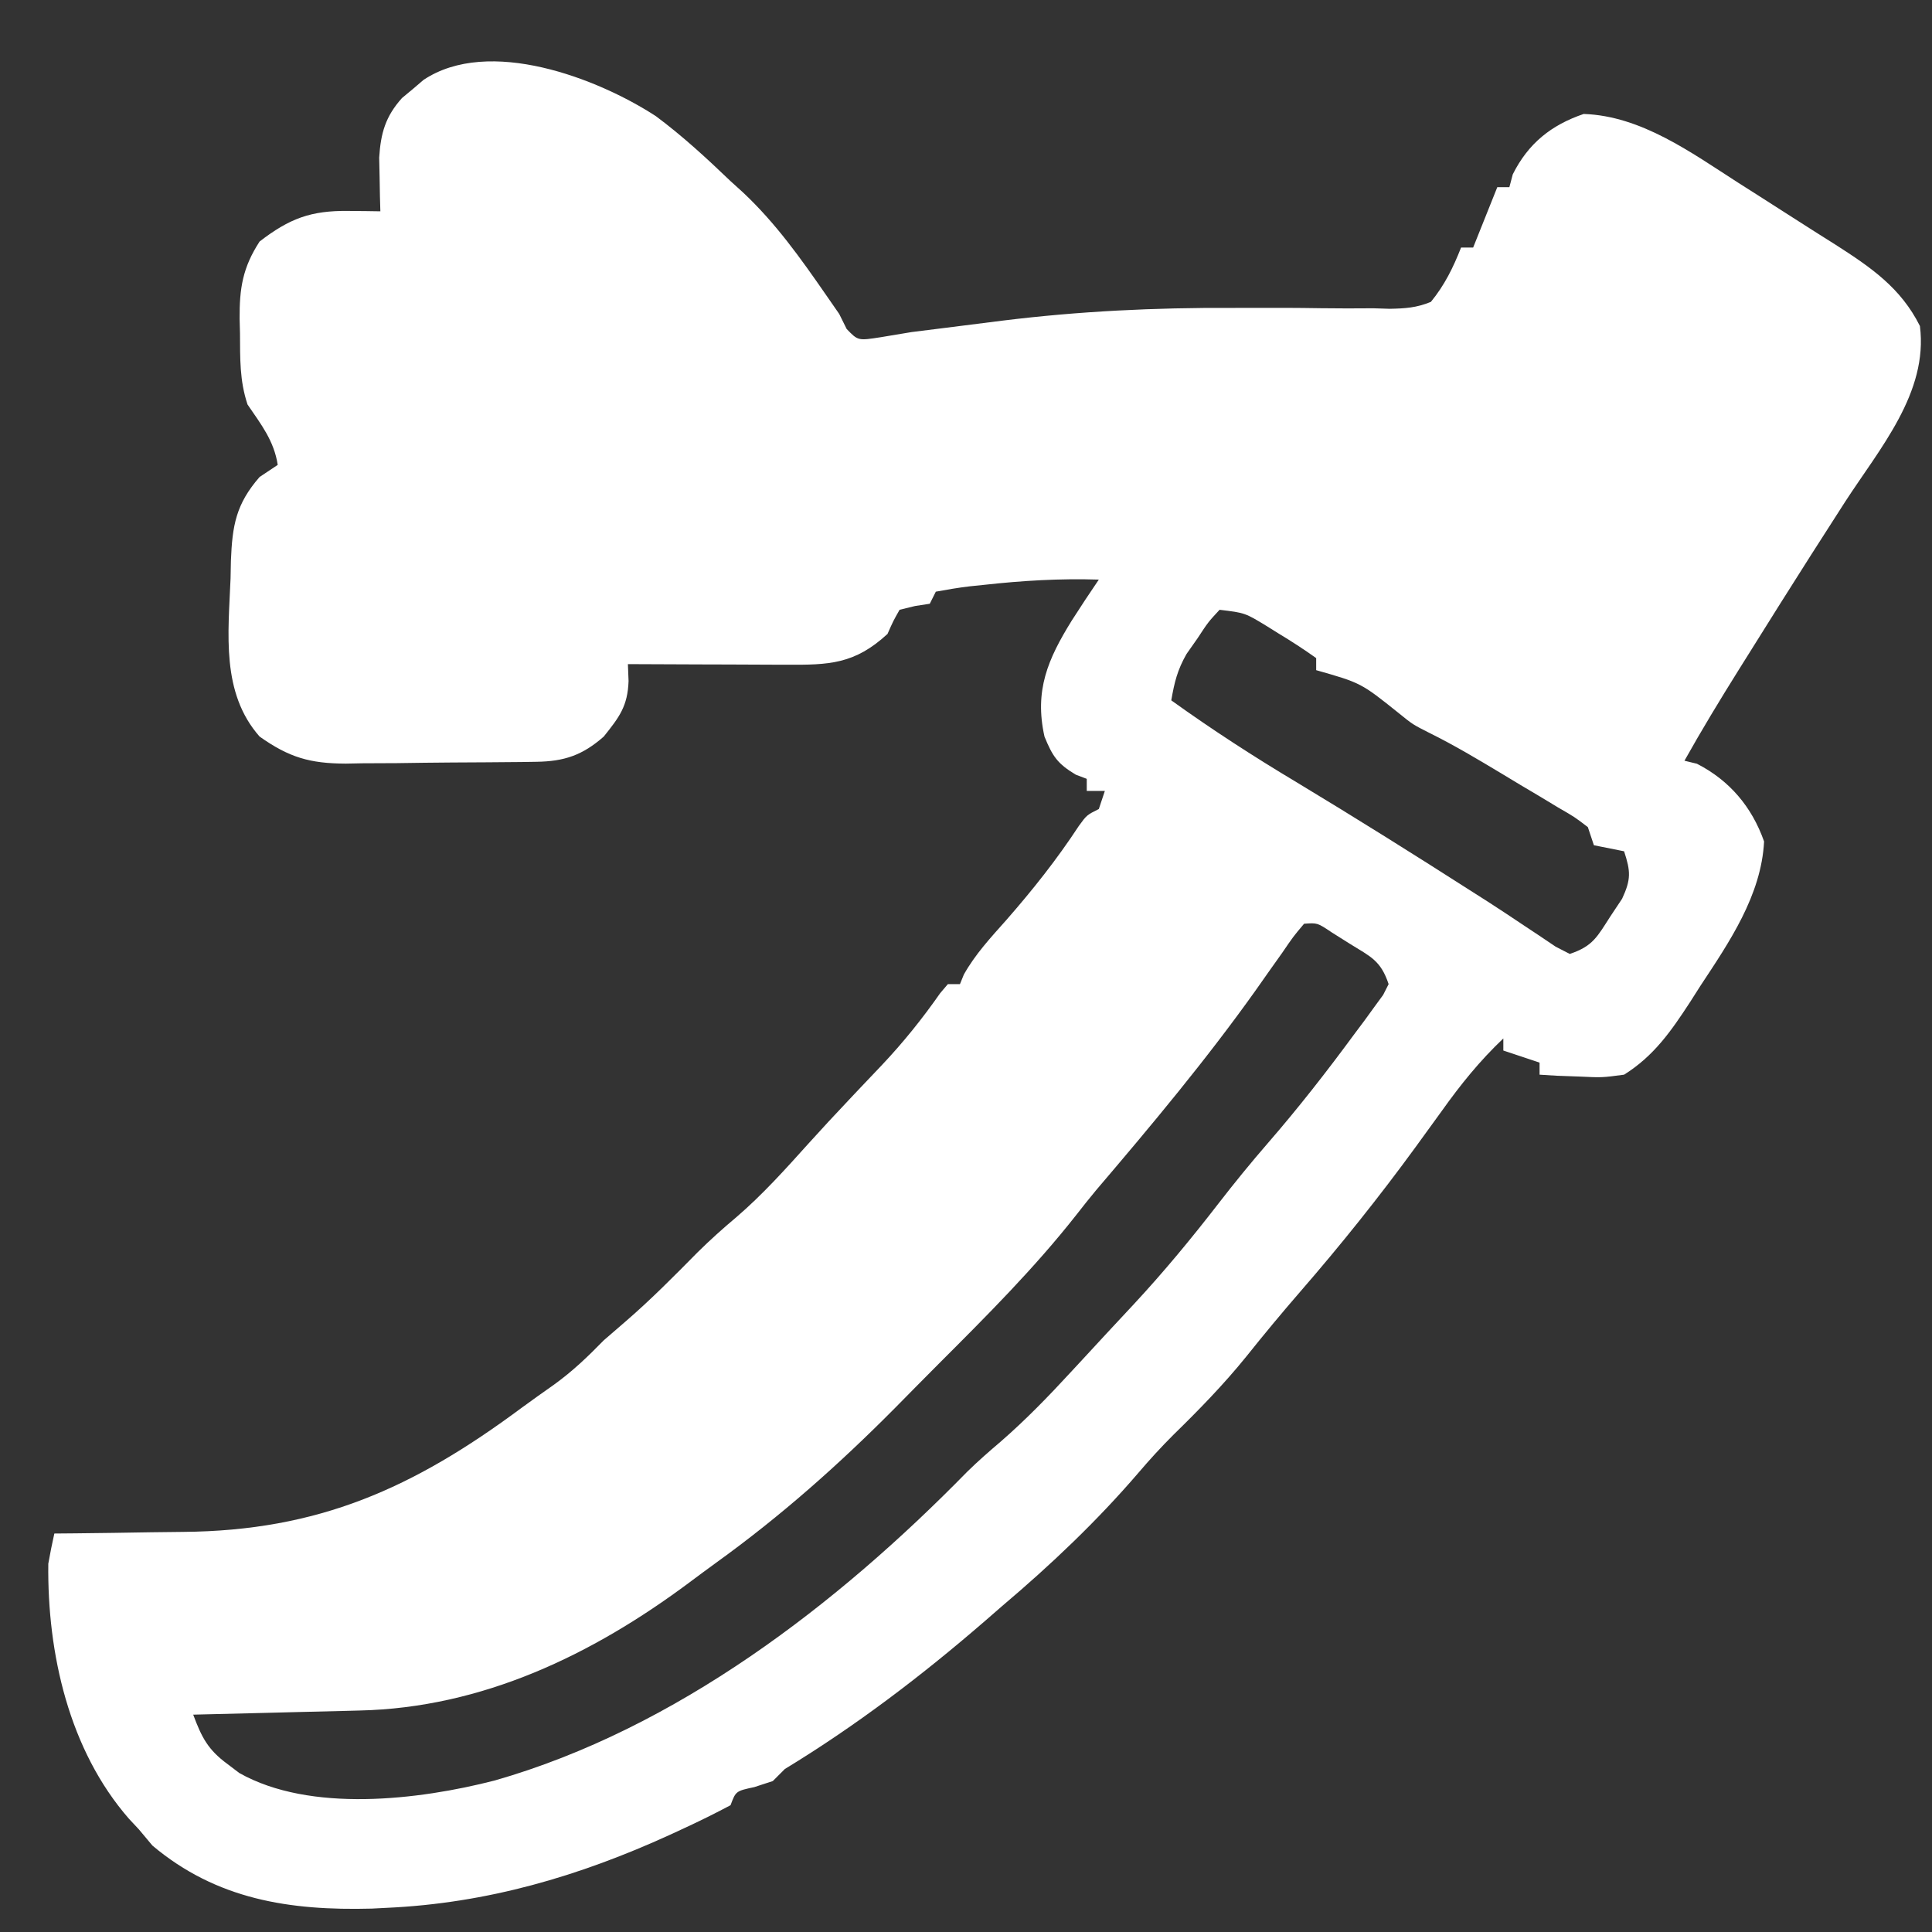 <svg version="1.1" xmlns="http://www.w3.org/2000/svg" width="320" height="320">
<rect width="100%" height="100%" fill="#333333" stroke="none"/>
<path d="M0 0 C4.413 3.284 8.4 6.959 12.367 10.762 C13.045 11.377 13.723 11.991 14.422 12.625 C19.832 17.698 23.964 23.52 28.168 29.59 C28.894 30.637 29.619 31.683 30.367 32.762 C30.773 33.582 31.179 34.401 31.598 35.246 C33.478 37.204 33.478 37.204 37.305 36.605 C38.994 36.335 40.681 36.053 42.367 35.762 C44.283 35.513 46.199 35.274 48.117 35.043 C51.221 34.656 54.324 34.267 57.426 33.867 C70.118 32.299 82.699 31.699 95.477 31.762 C98.376 31.761 101.275 31.758 104.174 31.753 C106.158 31.759 108.141 31.779 110.125 31.813 C113.035 31.858 115.941 31.846 118.852 31.824 C119.735 31.852 120.618 31.88 121.528 31.908 C124.109 31.858 125.975 31.743 128.367 30.762 C130.637 27.99 132.061 25.084 133.367 21.762 C134.027 21.762 134.687 21.762 135.367 21.762 C135.656 21.04 135.945 20.318 136.242 19.574 C137.284 16.97 138.326 14.366 139.367 11.762 C140.027 11.762 140.687 11.762 141.367 11.762 C141.553 11.06 141.738 10.359 141.93 9.637 C144.487 4.522 148.289 1.467 153.68 -0.363 C163.204 -0.04 171.462 6.017 179.242 11.012 C180.297 11.682 181.352 12.352 182.439 13.043 C184.504 14.358 186.567 15.678 188.626 17.001 C190.883 18.451 193.147 19.886 195.418 21.312 C201.244 25.049 206.199 28.426 209.367 34.762 C210.773 45.809 202.681 55.064 196.93 63.949 C195.704 65.86 194.478 67.772 193.254 69.684 C192.621 70.67 191.989 71.657 191.337 72.674 C187.941 77.996 184.59 83.346 181.242 88.699 C180.615 89.699 179.988 90.699 179.342 91.729 C176.244 96.686 173.22 101.66 170.367 106.762 C171.048 106.927 171.728 107.092 172.43 107.262 C177.839 110.024 181.545 114.425 183.555 120.137 C183.092 129.073 177.798 136.794 172.992 144.074 C172.44 144.941 171.889 145.808 171.32 146.701 C168.151 151.556 165.315 155.653 160.367 158.762 C156.719 159.25 156.719 159.25 152.992 159.074 C151.747 159.029 150.502 158.984 149.219 158.938 C148.278 158.879 147.337 158.821 146.367 158.762 C146.367 158.102 146.367 157.442 146.367 156.762 C143.397 155.772 143.397 155.772 140.367 154.762 C140.367 154.102 140.367 153.442 140.367 152.762 C136.456 156.47 133.303 160.379 130.18 164.762 C129.207 166.105 128.233 167.447 127.258 168.789 C126.772 169.458 126.287 170.127 125.787 170.816 C119.776 179.053 113.447 186.963 106.762 194.663 C103.675 198.22 100.682 201.831 97.742 205.512 C94.001 210.127 89.946 214.284 85.699 218.434 C83.672 220.458 81.786 222.519 79.93 224.699 C73.069 232.693 65.404 239.967 57.367 246.762 C56.425 247.582 55.483 248.401 54.512 249.246 C44.079 258.277 33.167 266.59 21.367 273.762 C20.707 274.422 20.047 275.082 19.367 275.762 C18.357 276.092 17.346 276.422 16.305 276.762 C13.246 277.419 13.246 277.419 12.367 279.762 C9.823 281.116 7.294 282.368 4.68 283.574 C3.912 283.93 3.144 284.286 2.352 284.653 C-12.734 291.54 -27.981 296.014 -44.633 296.762 C-45.841 296.824 -45.841 296.824 -47.074 296.887 C-60.673 297.245 -72.76 295.382 -83.383 286.449 C-84.125 285.562 -84.868 284.675 -85.633 283.762 C-86.173 283.184 -86.713 282.607 -87.27 282.012 C-97.209 270.628 -100.814 254.618 -100.633 239.762 C-100.334 238.089 -100.008 236.419 -99.633 234.762 C-98.519 234.752 -97.406 234.743 -96.259 234.733 C-92.067 234.693 -87.876 234.627 -83.684 234.554 C-81.882 234.526 -80.079 234.505 -78.276 234.491 C-55.914 234.304 -40.195 227.278 -22.304 213.99 C-20.509 212.671 -18.692 211.388 -16.871 210.105 C-13.765 207.858 -11.305 205.499 -8.633 202.762 C-7.411 201.691 -6.181 200.629 -4.945 199.574 C-0.775 195.969 3.064 192.083 6.934 188.16 C8.995 186.129 11.089 184.244 13.305 182.387 C17.666 178.644 21.454 174.417 25.293 170.152 C27.488 167.715 29.719 165.316 31.973 162.934 C32.588 162.282 33.203 161.63 33.837 160.959 C35.029 159.7 36.223 158.443 37.42 157.189 C40.982 153.413 44.119 149.513 47.094 145.257 C47.514 144.763 47.934 144.27 48.367 143.762 C49.027 143.762 49.687 143.762 50.367 143.762 C50.58 143.238 50.793 142.715 51.012 142.176 C52.924 138.769 55.469 136.05 58.055 133.137 C62.42 128.151 66.422 123.106 70.062 117.555 C71.367 115.762 71.367 115.762 73.367 114.762 C73.697 113.772 74.027 112.782 74.367 111.762 C73.377 111.762 72.387 111.762 71.367 111.762 C71.367 111.102 71.367 110.442 71.367 109.762 C70.769 109.535 70.171 109.308 69.555 109.074 C66.532 107.261 65.714 106.061 64.367 102.762 C62.669 95.132 64.921 89.953 68.867 83.574 C70.332 81.276 71.834 79.016 73.367 76.762 C66.934 76.557 60.693 76.931 54.305 77.637 C53.542 77.715 52.78 77.794 51.994 77.875 C50.108 78.096 48.235 78.421 46.367 78.762 C46.037 79.422 45.707 80.082 45.367 80.762 C44.563 80.885 43.758 81.009 42.93 81.137 C42.084 81.343 41.238 81.549 40.367 81.762 C39.317 83.611 39.317 83.611 38.367 85.762 C32.924 90.775 28.715 90.911 21.539 90.859 C20.79 90.858 20.041 90.857 19.269 90.855 C16.885 90.85 14.501 90.837 12.117 90.824 C10.497 90.819 8.878 90.815 7.258 90.811 C3.294 90.8 -0.669 90.782 -4.633 90.762 C-4.597 91.686 -4.561 92.61 -4.523 93.562 C-4.666 97.73 -6.056 99.54 -8.633 102.762 C-12.15 105.853 -15.167 106.877 -19.81 106.939 C-20.648 106.952 -21.486 106.964 -22.349 106.978 C-23.704 106.989 -23.704 106.989 -25.086 107 C-26.486 107.012 -26.486 107.012 -27.915 107.024 C-29.892 107.038 -31.869 107.049 -33.846 107.057 C-36.858 107.074 -39.868 107.118 -42.879 107.162 C-44.802 107.172 -46.725 107.181 -48.648 107.188 C-49.543 107.205 -50.439 107.223 -51.361 107.241 C-57.314 107.22 -60.751 106.218 -65.633 102.762 C-72.037 95.515 -70.812 85.696 -70.445 76.574 C-70.427 75.616 -70.408 74.657 -70.389 73.67 C-70.157 67.781 -69.547 64.249 -65.633 59.762 C-64.643 59.102 -63.653 58.442 -62.633 57.762 C-63.249 53.757 -65.387 51.06 -67.633 47.762 C-68.961 43.778 -68.856 40.121 -68.883 35.949 C-68.903 35.155 -68.924 34.36 -68.945 33.541 C-68.978 28.529 -68.445 25.085 -65.633 20.762 C-60.673 16.939 -57.139 15.626 -50.945 15.699 C-49.951 15.708 -48.958 15.717 -47.934 15.727 C-46.795 15.744 -46.795 15.744 -45.633 15.762 C-45.656 14.953 -45.679 14.145 -45.703 13.312 C-45.721 12.244 -45.739 11.175 -45.758 10.074 C-45.781 9.018 -45.804 7.963 -45.828 6.875 C-45.573 2.814 -44.787 0.047 -42.047 -3.004 C-41.456 -3.494 -40.866 -3.984 -40.258 -4.488 C-39.673 -4.988 -39.087 -5.489 -38.484 -6.004 C-27.663 -13.218 -9.637 -6.272 0 0 Z M93.367 81.762 C91.473 83.808 91.473 83.808 89.742 86.449 C89.131 87.319 88.52 88.189 87.891 89.086 C86.373 91.751 85.885 93.775 85.367 96.762 C92.108 101.606 98.994 106.065 106.117 110.324 C115.933 116.245 125.635 122.327 135.289 128.508 C136.111 129.031 136.933 129.554 137.779 130.093 C139.647 131.297 141.501 132.523 143.346 133.762 C144.327 134.413 145.309 135.064 146.32 135.734 C147.214 136.336 148.108 136.939 149.028 137.559 C149.8 137.956 150.572 138.353 151.367 138.762 C155.231 137.474 155.929 135.894 158.117 132.512 C158.751 131.558 159.386 130.604 160.039 129.621 C161.537 126.397 161.457 125.08 160.367 121.762 C158.717 121.432 157.067 121.102 155.367 120.762 C155.037 119.772 154.707 118.782 154.367 117.762 C152.181 116.088 152.181 116.088 149.449 114.512 C148.442 113.903 147.434 113.295 146.396 112.668 C145.335 112.039 144.273 111.41 143.18 110.762 C142.137 110.133 141.095 109.504 140.021 108.855 C136.115 106.511 132.248 104.198 128.163 102.176 C125.367 100.762 125.367 100.762 123.055 98.887 C116.795 93.877 116.795 93.877 109.367 91.762 C109.367 91.102 109.367 90.442 109.367 89.762 C107.288 88.285 105.234 86.948 103.055 85.637 C102.46 85.264 101.865 84.892 101.252 84.508 C97.582 82.269 97.582 82.269 93.367 81.762 Z M107.367 133.762 C105.592 135.863 105.592 135.863 103.742 138.574 C102.669 140.084 102.669 140.084 101.574 141.625 C100.846 142.66 100.118 143.695 99.367 144.762 C91.144 156.312 82.118 167.104 72.926 177.884 C71.811 179.227 70.723 180.592 69.652 181.971 C62.685 190.832 54.776 198.725 46.814 206.686 C44.39 209.114 41.982 211.559 39.574 214.004 C30.286 223.359 20.749 231.83 10.053 239.545 C8.546 240.633 7.055 241.743 5.566 242.855 C-10.55 254.88 -28.782 263.629 -49.094 264.078 C-49.884 264.099 -50.675 264.12 -51.489 264.141 C-53.995 264.206 -56.502 264.265 -59.008 264.324 C-60.715 264.367 -62.422 264.411 -64.129 264.455 C-68.297 264.562 -72.465 264.663 -76.633 264.762 C-75.23 268.516 -74.208 270.558 -70.945 272.949 C-70.302 273.438 -69.659 273.926 -68.996 274.43 C-57.258 281.046 -39.297 278.913 -26.688 275.666 C3.332 267.084 30.046 246.52 51.553 224.542 C53.346 222.783 55.203 221.16 57.117 219.535 C61.265 215.926 65.021 212.053 68.742 208.012 C69.393 207.31 70.043 206.608 70.714 205.885 C72.011 204.485 73.306 203.083 74.599 201.679 C76.115 200.035 77.641 198.4 79.172 196.77 C84.144 191.416 88.734 185.861 93.197 180.084 C95.845 176.663 98.56 173.331 101.396 170.063 C106.409 164.286 111.084 158.299 115.617 152.137 C116.203 151.354 116.789 150.571 117.392 149.765 C117.925 149.029 118.458 148.293 119.008 147.535 C119.488 146.88 119.968 146.224 120.462 145.548 C120.91 144.664 120.91 144.664 121.367 143.762 C120.062 139.846 118.395 139.223 114.93 137.074 C113.941 136.452 112.952 135.829 111.934 135.188 C109.565 133.6 109.565 133.6 107.367 133.762 Z " fill="#ffffff" transform="translate(108.633,19.238)"/>
</svg>
